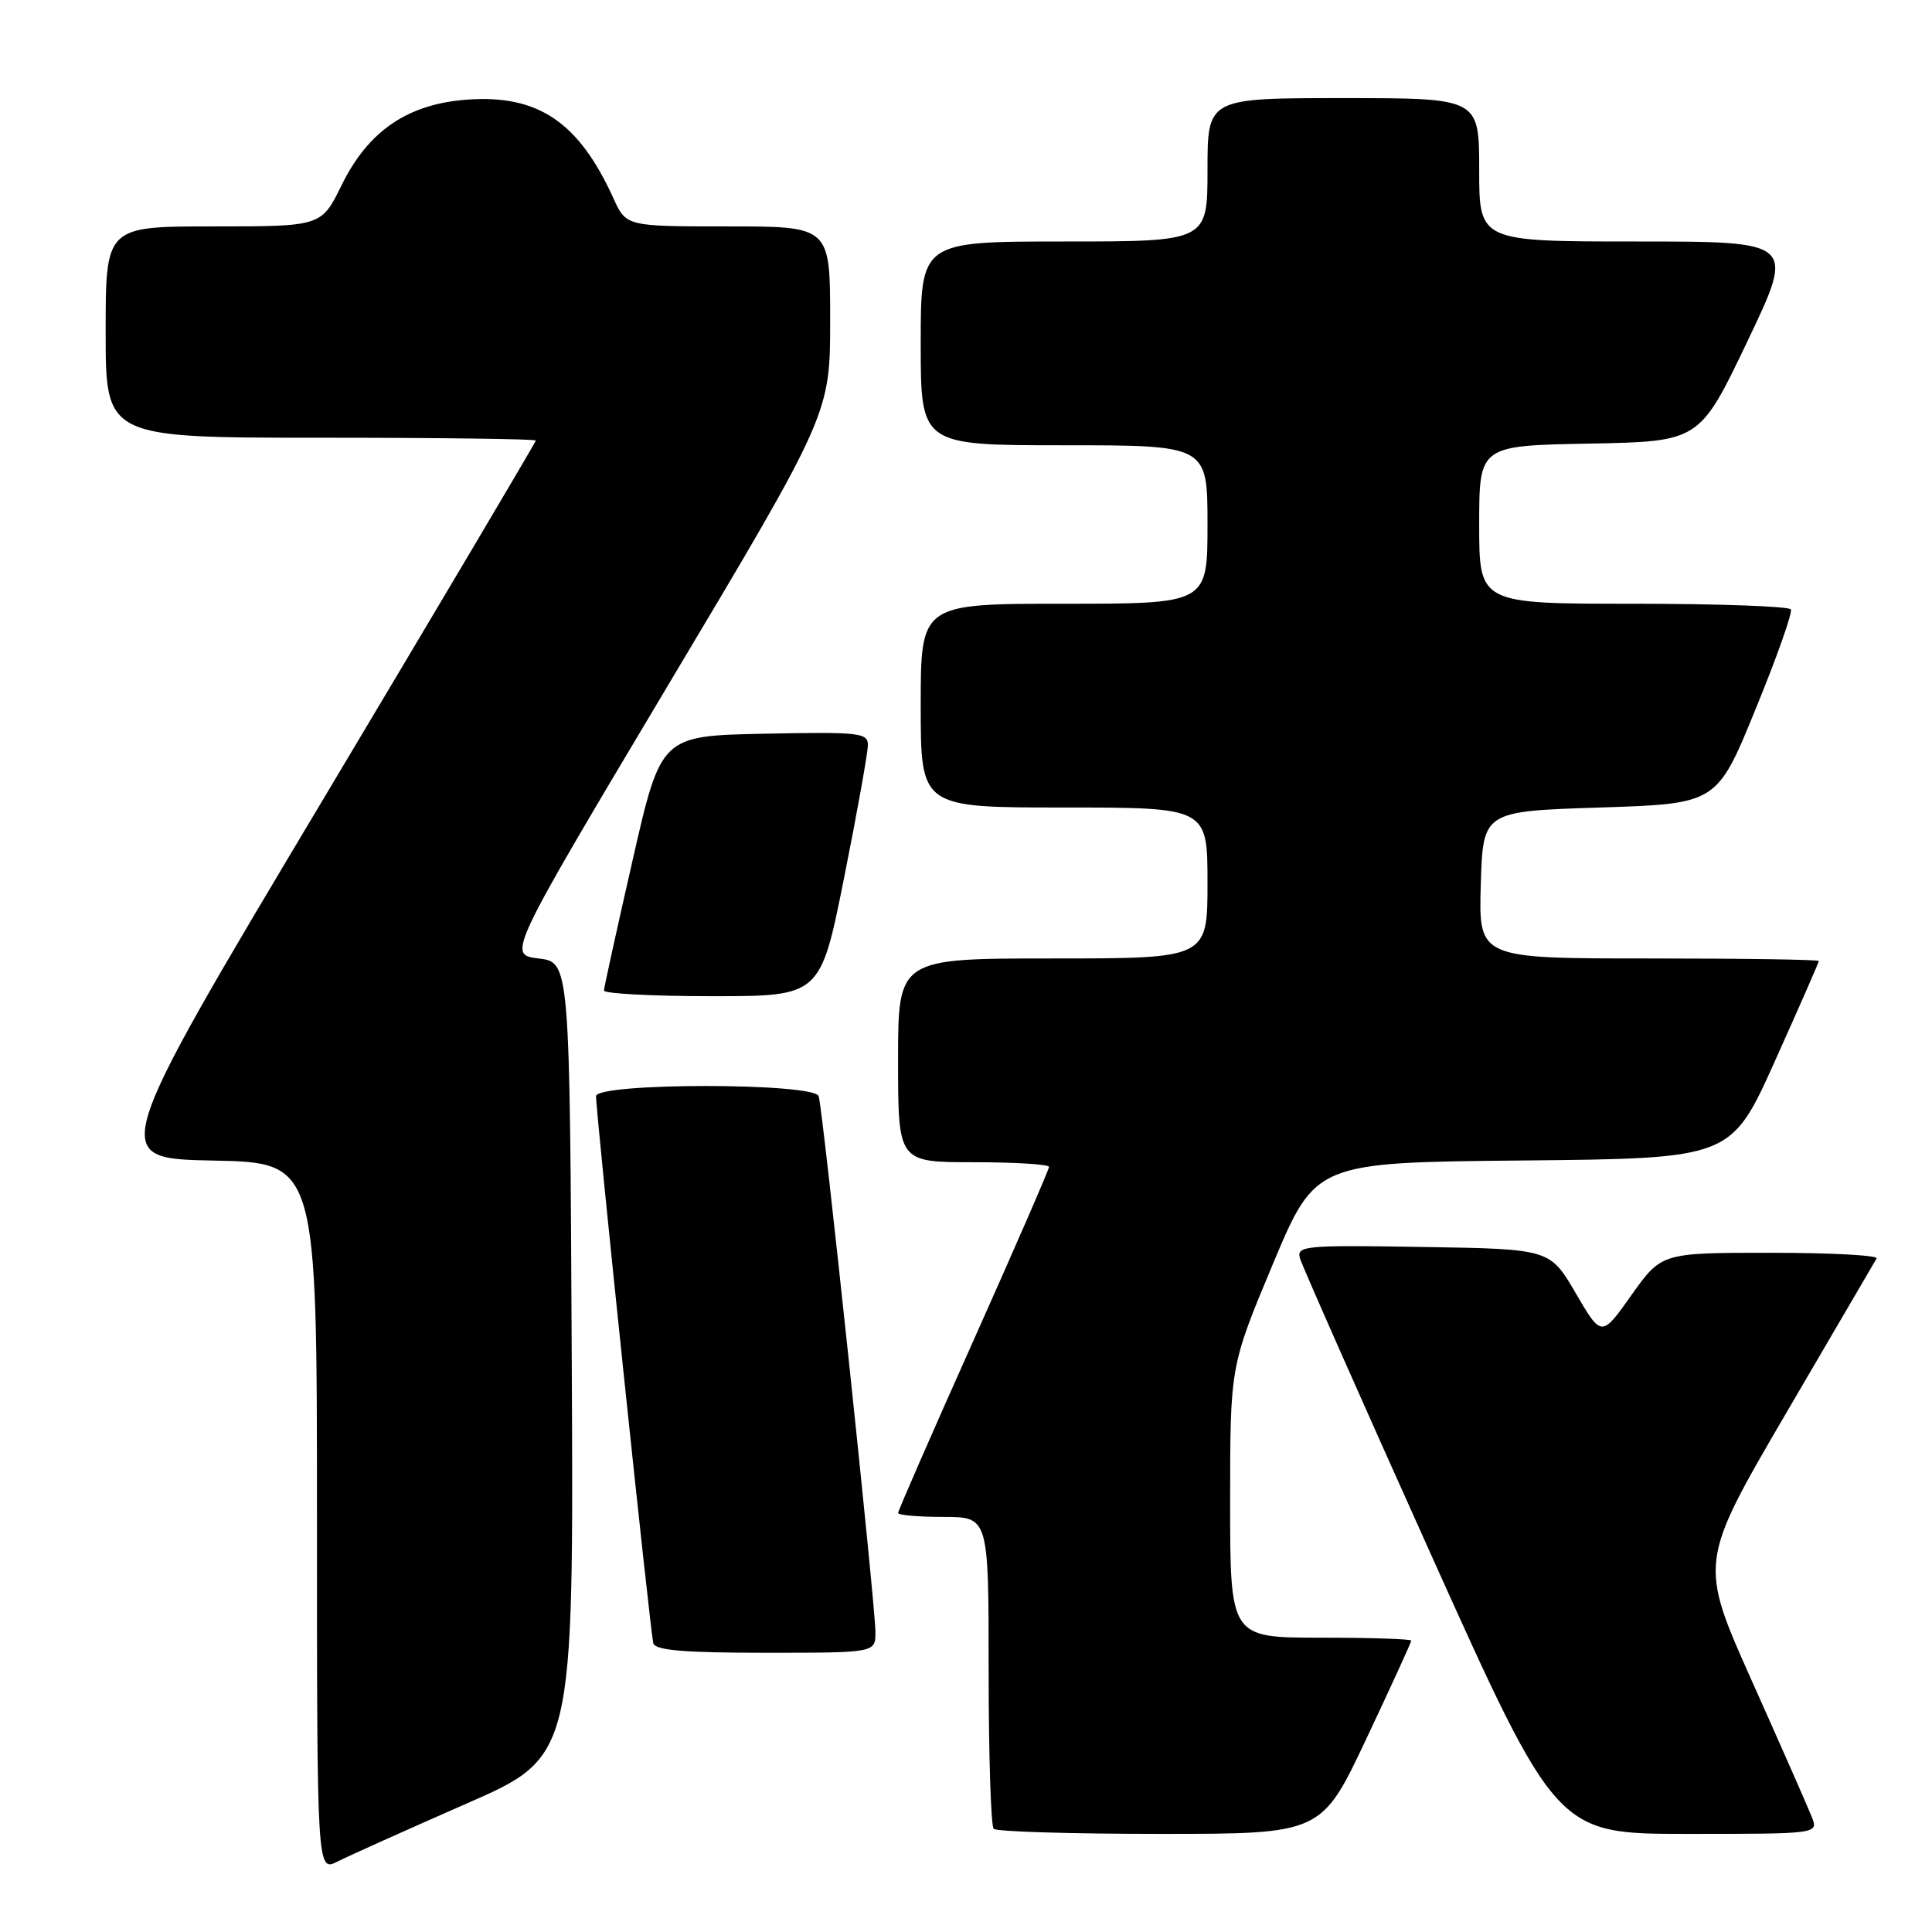 <?xml version="1.0" encoding="UTF-8" standalone="no"?>
<!DOCTYPE svg PUBLIC "-//W3C//DTD SVG 1.1//EN" "http://www.w3.org/Graphics/SVG/1.1/DTD/svg11.dtd" >
<svg xmlns="http://www.w3.org/2000/svg" xmlns:xlink="http://www.w3.org/1999/xlink" version="1.1" viewBox="0 0 256 256">
 <g >
 <path fill="currentColor"
d=" M 61.76 239.01 C 76.02 232.77 76.02 232.77 75.76 180.13 C 75.50 127.50 75.50 127.50 71.36 127.00 C 67.23 126.50 67.23 126.50 88.61 90.65 C 110.00 54.81 110.00 54.81 110.00 42.40 C 110.00 30.00 110.00 30.00 96.48 30.00 C 82.97 30.00 82.97 30.00 81.27 26.25 C 76.69 16.17 71.29 12.52 61.92 13.20 C 54.03 13.77 48.80 17.33 45.27 24.53 C 42.58 30.00 42.58 30.00 28.29 30.00 C 14.00 30.00 14.00 30.00 14.00 44.00 C 14.00 58.00 14.00 58.00 42.50 58.00 C 58.18 58.00 71.00 58.17 71.00 58.37 C 71.00 58.57 58.26 80.06 42.70 106.12 C 14.40 153.50 14.40 153.50 28.20 153.78 C 42.00 154.05 42.00 154.05 42.00 201.05 C 42.00 248.05 42.00 248.05 44.75 246.65 C 46.26 245.89 53.92 242.45 61.76 239.01 Z  M 181.05 230.39 C 184.32 223.46 187.00 217.61 187.00 217.39 C 187.00 217.18 181.60 217.00 175.00 217.00 C 163.00 217.00 163.00 217.00 163.00 199.01 C 163.00 181.02 163.00 181.02 168.65 167.52 C 174.31 154.03 174.31 154.03 201.84 153.77 C 229.38 153.50 229.38 153.50 235.19 140.59 C 238.38 133.49 241.00 127.53 241.00 127.34 C 241.00 127.15 230.86 127.00 218.46 127.00 C 195.93 127.00 195.93 127.00 196.21 117.25 C 196.50 107.50 196.50 107.50 212.00 107.00 C 227.50 106.50 227.50 106.50 232.61 94.00 C 235.43 87.12 237.54 81.16 237.30 80.75 C 237.07 80.34 227.68 80.00 216.44 80.00 C 196.00 80.00 196.00 80.00 196.00 69.53 C 196.00 59.05 196.00 59.05 210.60 58.78 C 225.20 58.50 225.20 58.50 231.53 45.25 C 237.86 32.00 237.86 32.00 216.93 32.00 C 196.00 32.00 196.00 32.00 196.00 22.50 C 196.00 13.00 196.00 13.00 178.00 13.00 C 160.00 13.00 160.00 13.00 160.00 22.50 C 160.00 32.00 160.00 32.00 141.00 32.00 C 122.00 32.00 122.00 32.00 122.00 45.50 C 122.00 59.00 122.00 59.00 141.00 59.00 C 160.00 59.00 160.00 59.00 160.00 69.50 C 160.00 80.00 160.00 80.00 141.00 80.00 C 122.00 80.00 122.00 80.00 122.00 93.50 C 122.00 107.00 122.00 107.00 141.00 107.00 C 160.00 107.00 160.00 107.00 160.00 117.00 C 160.00 127.00 160.00 127.00 139.50 127.00 C 119.00 127.00 119.00 127.00 119.00 140.50 C 119.00 154.00 119.00 154.00 129.00 154.00 C 134.50 154.00 139.00 154.28 139.00 154.62 C 139.00 154.96 134.50 165.30 129.00 177.60 C 123.50 189.89 119.00 200.19 119.00 200.48 C 119.00 200.76 121.70 201.00 125.00 201.00 C 131.00 201.00 131.00 201.00 131.00 221.33 C 131.00 232.52 131.30 241.97 131.67 242.33 C 132.03 242.70 141.96 243.00 153.72 243.00 C 175.10 243.00 175.10 243.00 181.05 230.39 Z  M 240.07 240.75 C 239.58 239.51 236.02 231.42 232.15 222.77 C 225.12 207.04 225.12 207.04 236.66 187.27 C 243.01 176.40 248.41 167.16 248.66 166.75 C 248.91 166.34 242.60 166.00 234.64 166.00 C 220.16 166.00 220.16 166.00 216.18 171.60 C 212.21 177.21 212.21 177.21 208.79 171.35 C 205.37 165.50 205.37 165.50 188.56 165.23 C 172.87 164.97 171.79 165.07 172.25 166.73 C 172.53 167.70 180.29 185.26 189.51 205.75 C 206.27 243.00 206.27 243.00 223.61 243.00 C 240.95 243.00 240.95 243.00 240.07 240.75 Z  M 116.00 216.26 C 116.00 212.71 109.03 146.89 108.48 145.25 C 107.88 143.45 79.01 143.45 78.98 145.25 C 78.95 147.37 86.17 216.42 86.57 217.75 C 86.84 218.68 90.71 219.00 101.47 219.00 C 116.00 219.00 116.00 219.00 116.00 216.26 Z  M 111.86 116.25 C 113.59 107.59 115.00 99.70 115.00 98.72 C 115.00 97.09 113.87 96.97 101.29 97.22 C 87.58 97.50 87.58 97.50 83.82 114.00 C 81.75 123.08 80.04 130.84 80.03 131.25 C 80.01 131.66 86.46 132.00 94.36 132.00 C 108.71 132.00 108.71 132.00 111.86 116.25 Z "/>
</g>
</svg>